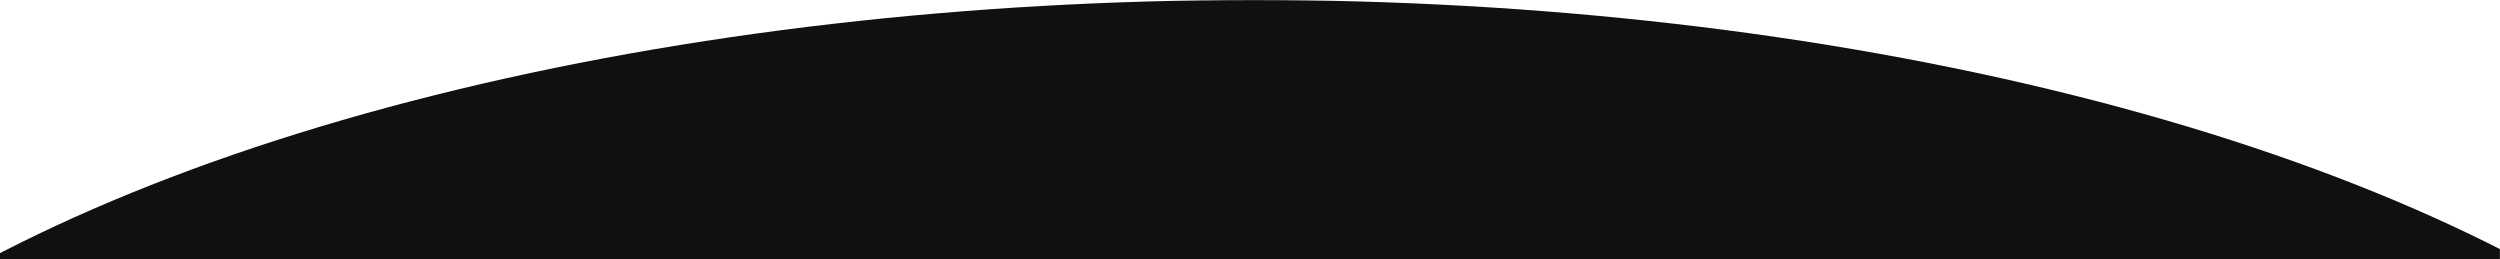 <svg width="1918" height="199" viewBox="0 0 1918 199" fill="none" xmlns="http://www.w3.org/2000/svg">
<mask id="mask0_202_5" style="mask-type:alpha" maskUnits="userSpaceOnUse" x="-2" y="0" width="1920" height="199">
<rect x="-2" width="1920" height="199" fill="#D9D9D9"/>
</mask>
<g mask="url(#mask0_202_5)">
<ellipse cx="962" cy="545" rx="1257" ry="545" fill="#101010"/>
</g>
</svg>
